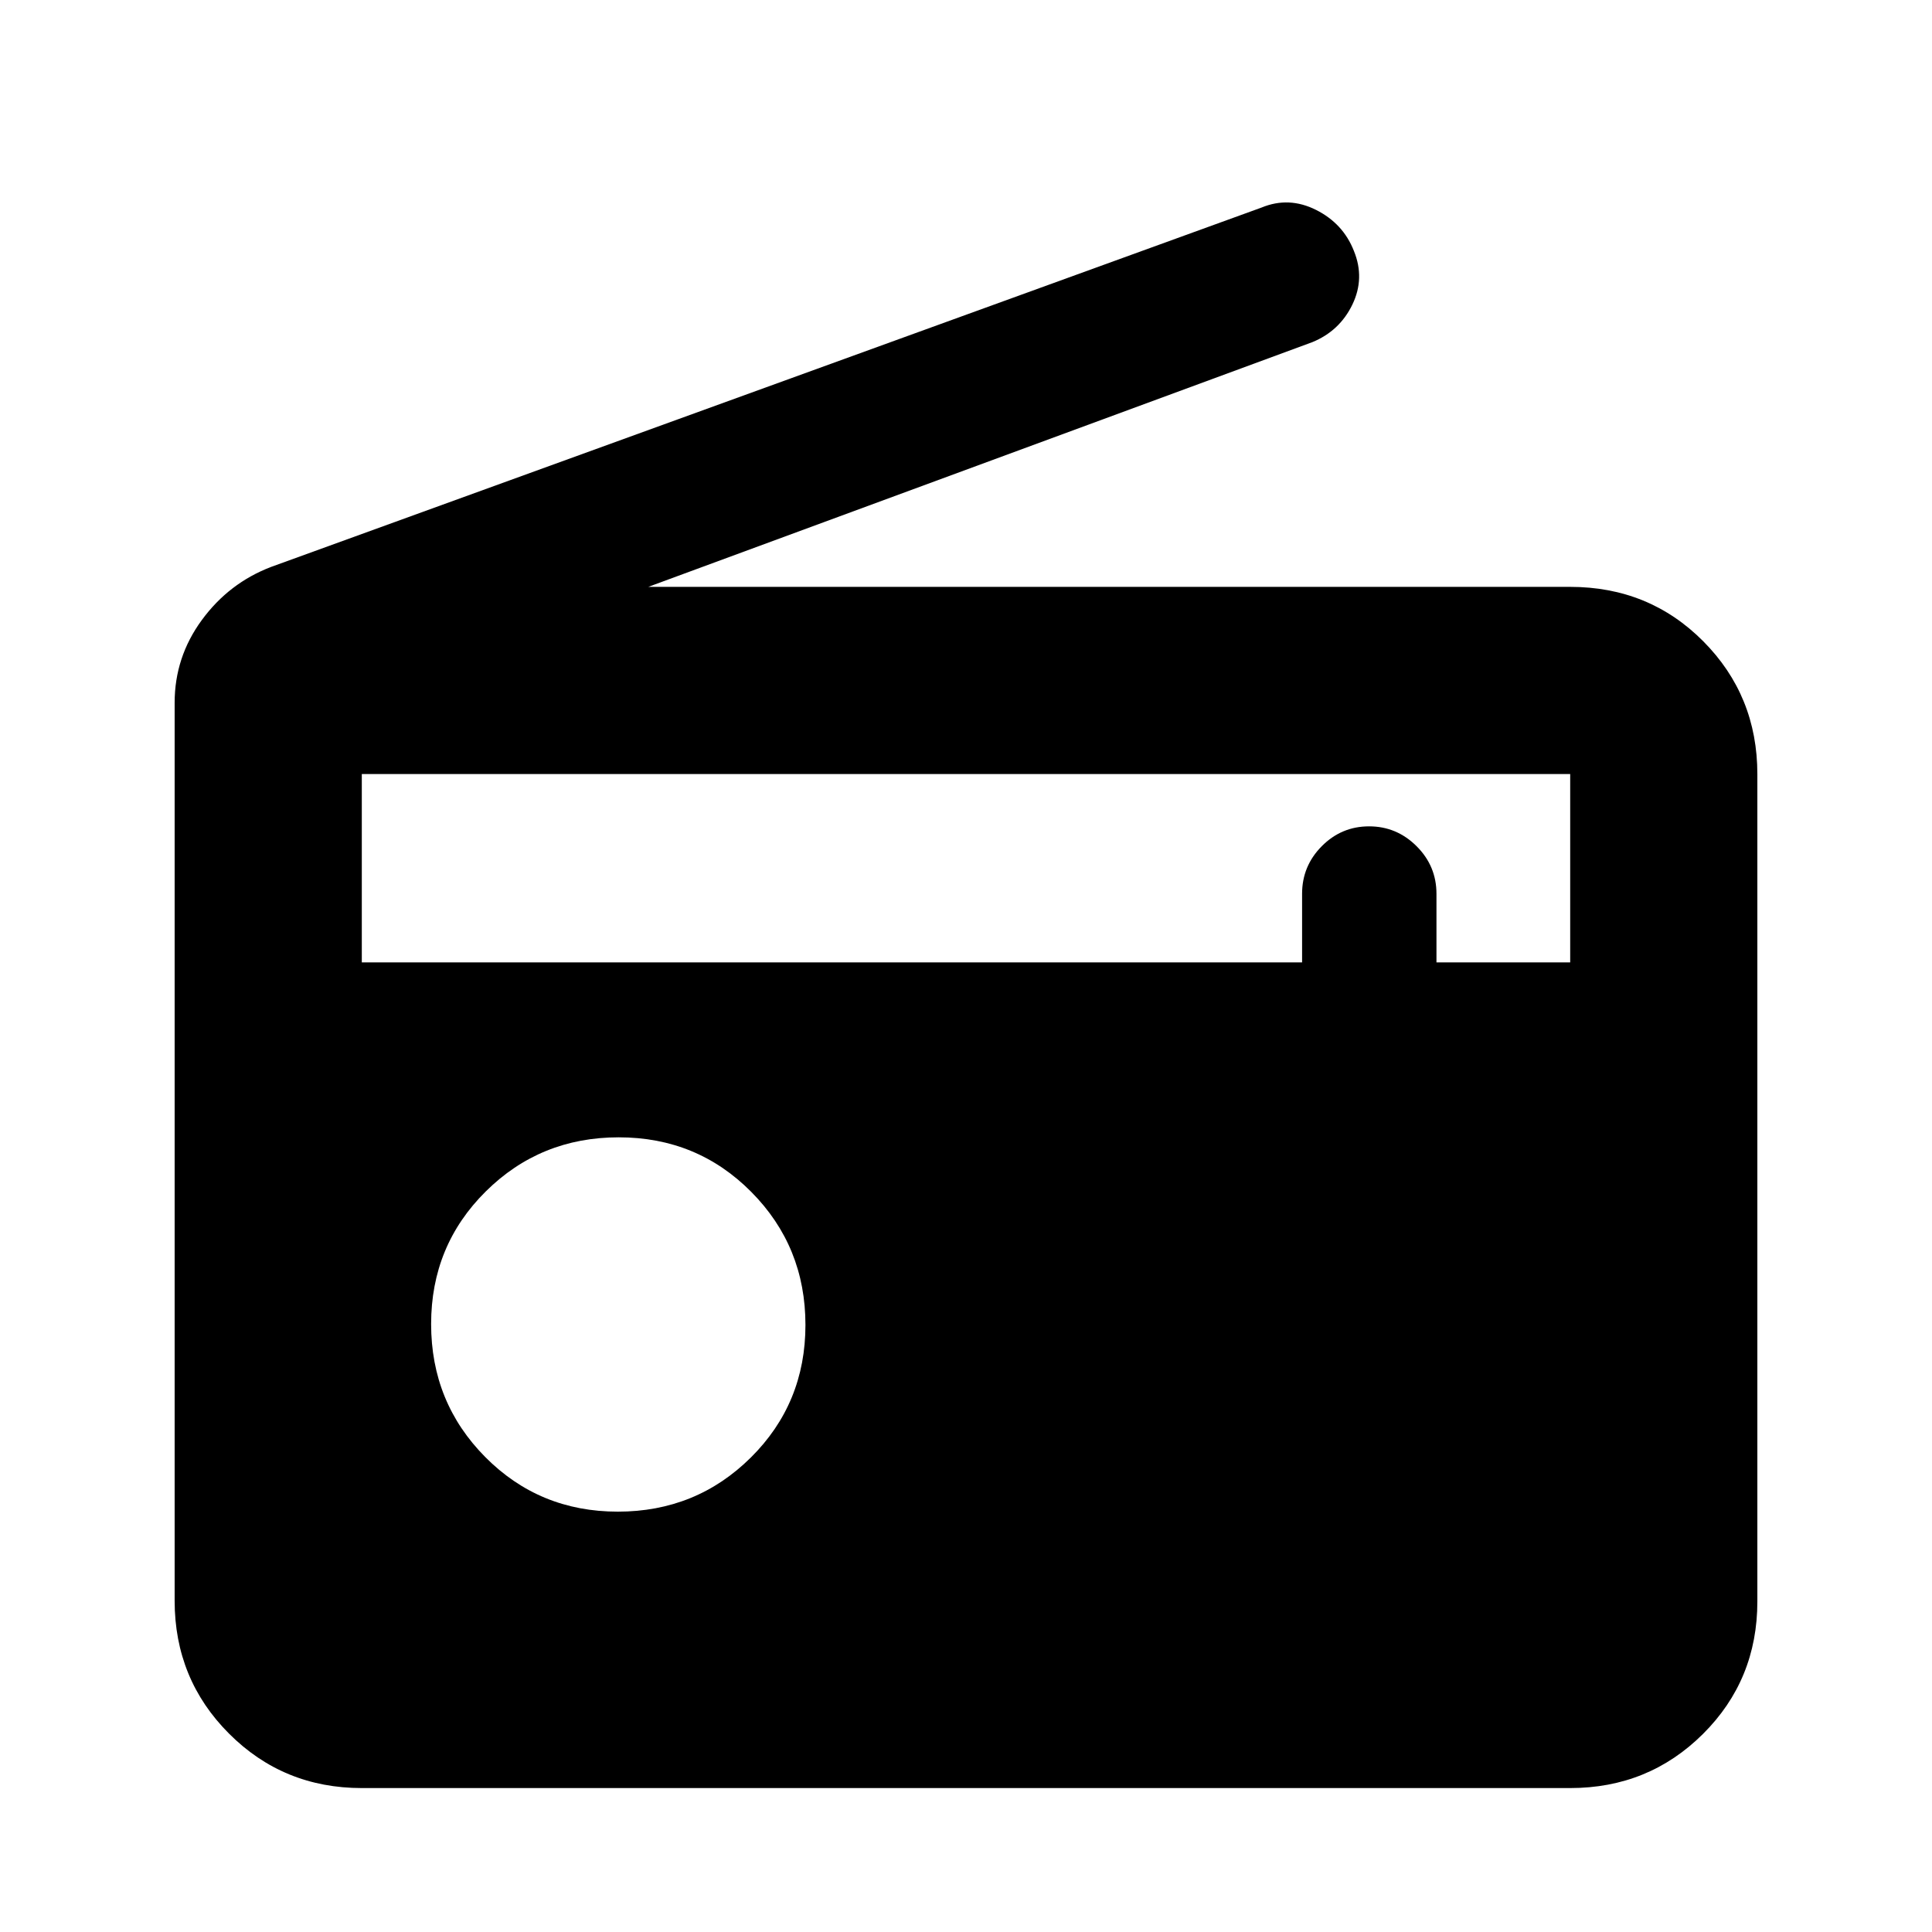 <svg xmlns="http://www.w3.org/2000/svg" height="20" viewBox="0 -960 960 960" width="20"><path d="M179.78-71.52q-38.94 0-65.97-27.05t-27.03-66.02v-446.22q0-22.67 13.5-41.09 13.5-18.43 34.5-26.43l492.13-178.56q13.54-5.57 27.01 1.18 13.47 6.75 18.82 20.38 5.56 13.57-.75 26.67-6.32 13.09-19.88 18.66L322.13-668.39h458.05q39.28 0 66.16 27.04 26.88 27.04 26.88 66v411.11q0 38.96-27.03 65.84-27.03 26.88-65.97 26.88H179.78Zm127.21-137.35q38.97 0 66.1-26.9 27.13-26.91 27.13-65.87 0-38.97-26.91-66.1-26.9-27.13-65.87-27.13-38.96 0-66.09 26.91-27.13 26.9-27.13 65.87 0 38.96 26.9 66.09 26.91 27.13 65.87 27.13ZM179.78-481.78H647v-34.11q0-13.8 9.79-23.65 9.79-9.85 23.5-9.85t23.59 9.85q9.89 9.85 9.89 23.65v34.11h66.45v-93.61H179.78v93.61Z"/></svg>